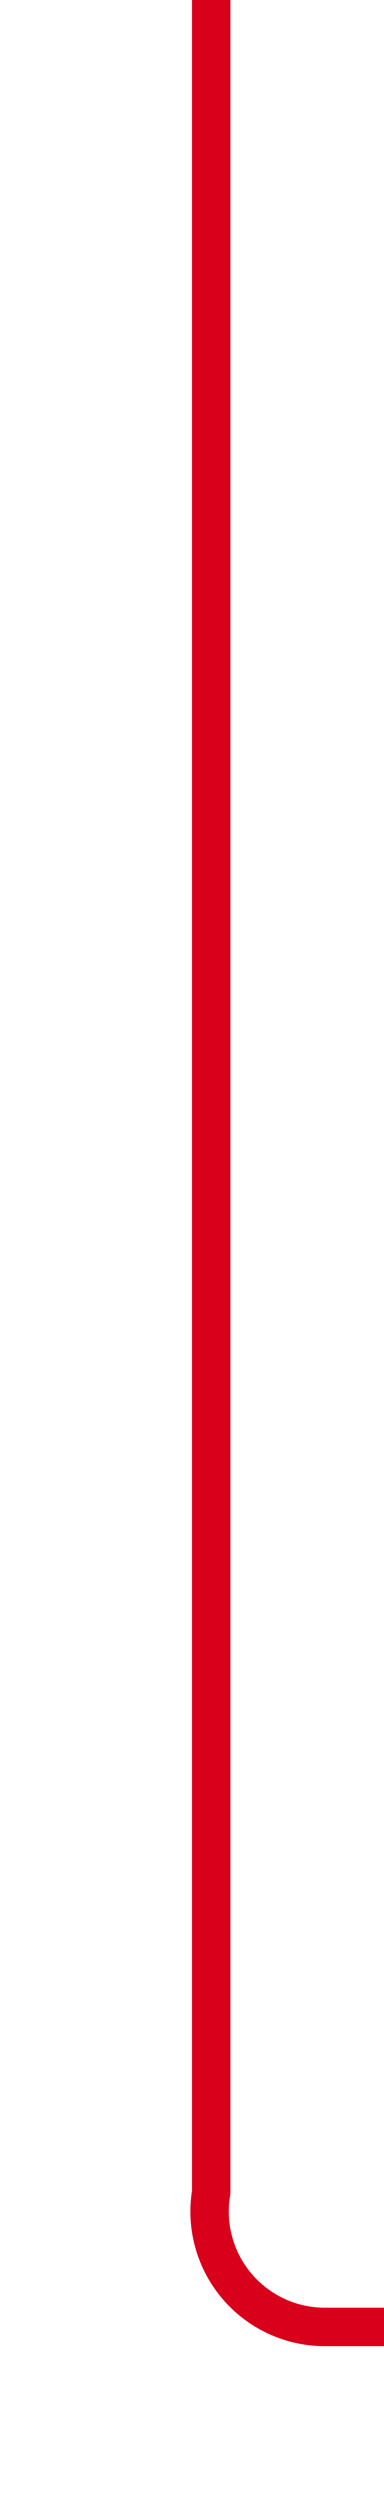 ﻿<?xml version="1.0" encoding="utf-8"?>
<svg version="1.1" xmlns:xlink="http://www.w3.org/1999/xlink" width="10px" height="65px" preserveAspectRatio="xMidYMin meet" viewBox="118 785  8 65" xmlns="http://www.w3.org/2000/svg">
  <path d="M 122.5 785  L 122.5 842  A 3 3 0 0 0 125.5 845.5 L 128 845.5  " stroke-width="1" stroke="#d9001b" fill="none" />
</svg>